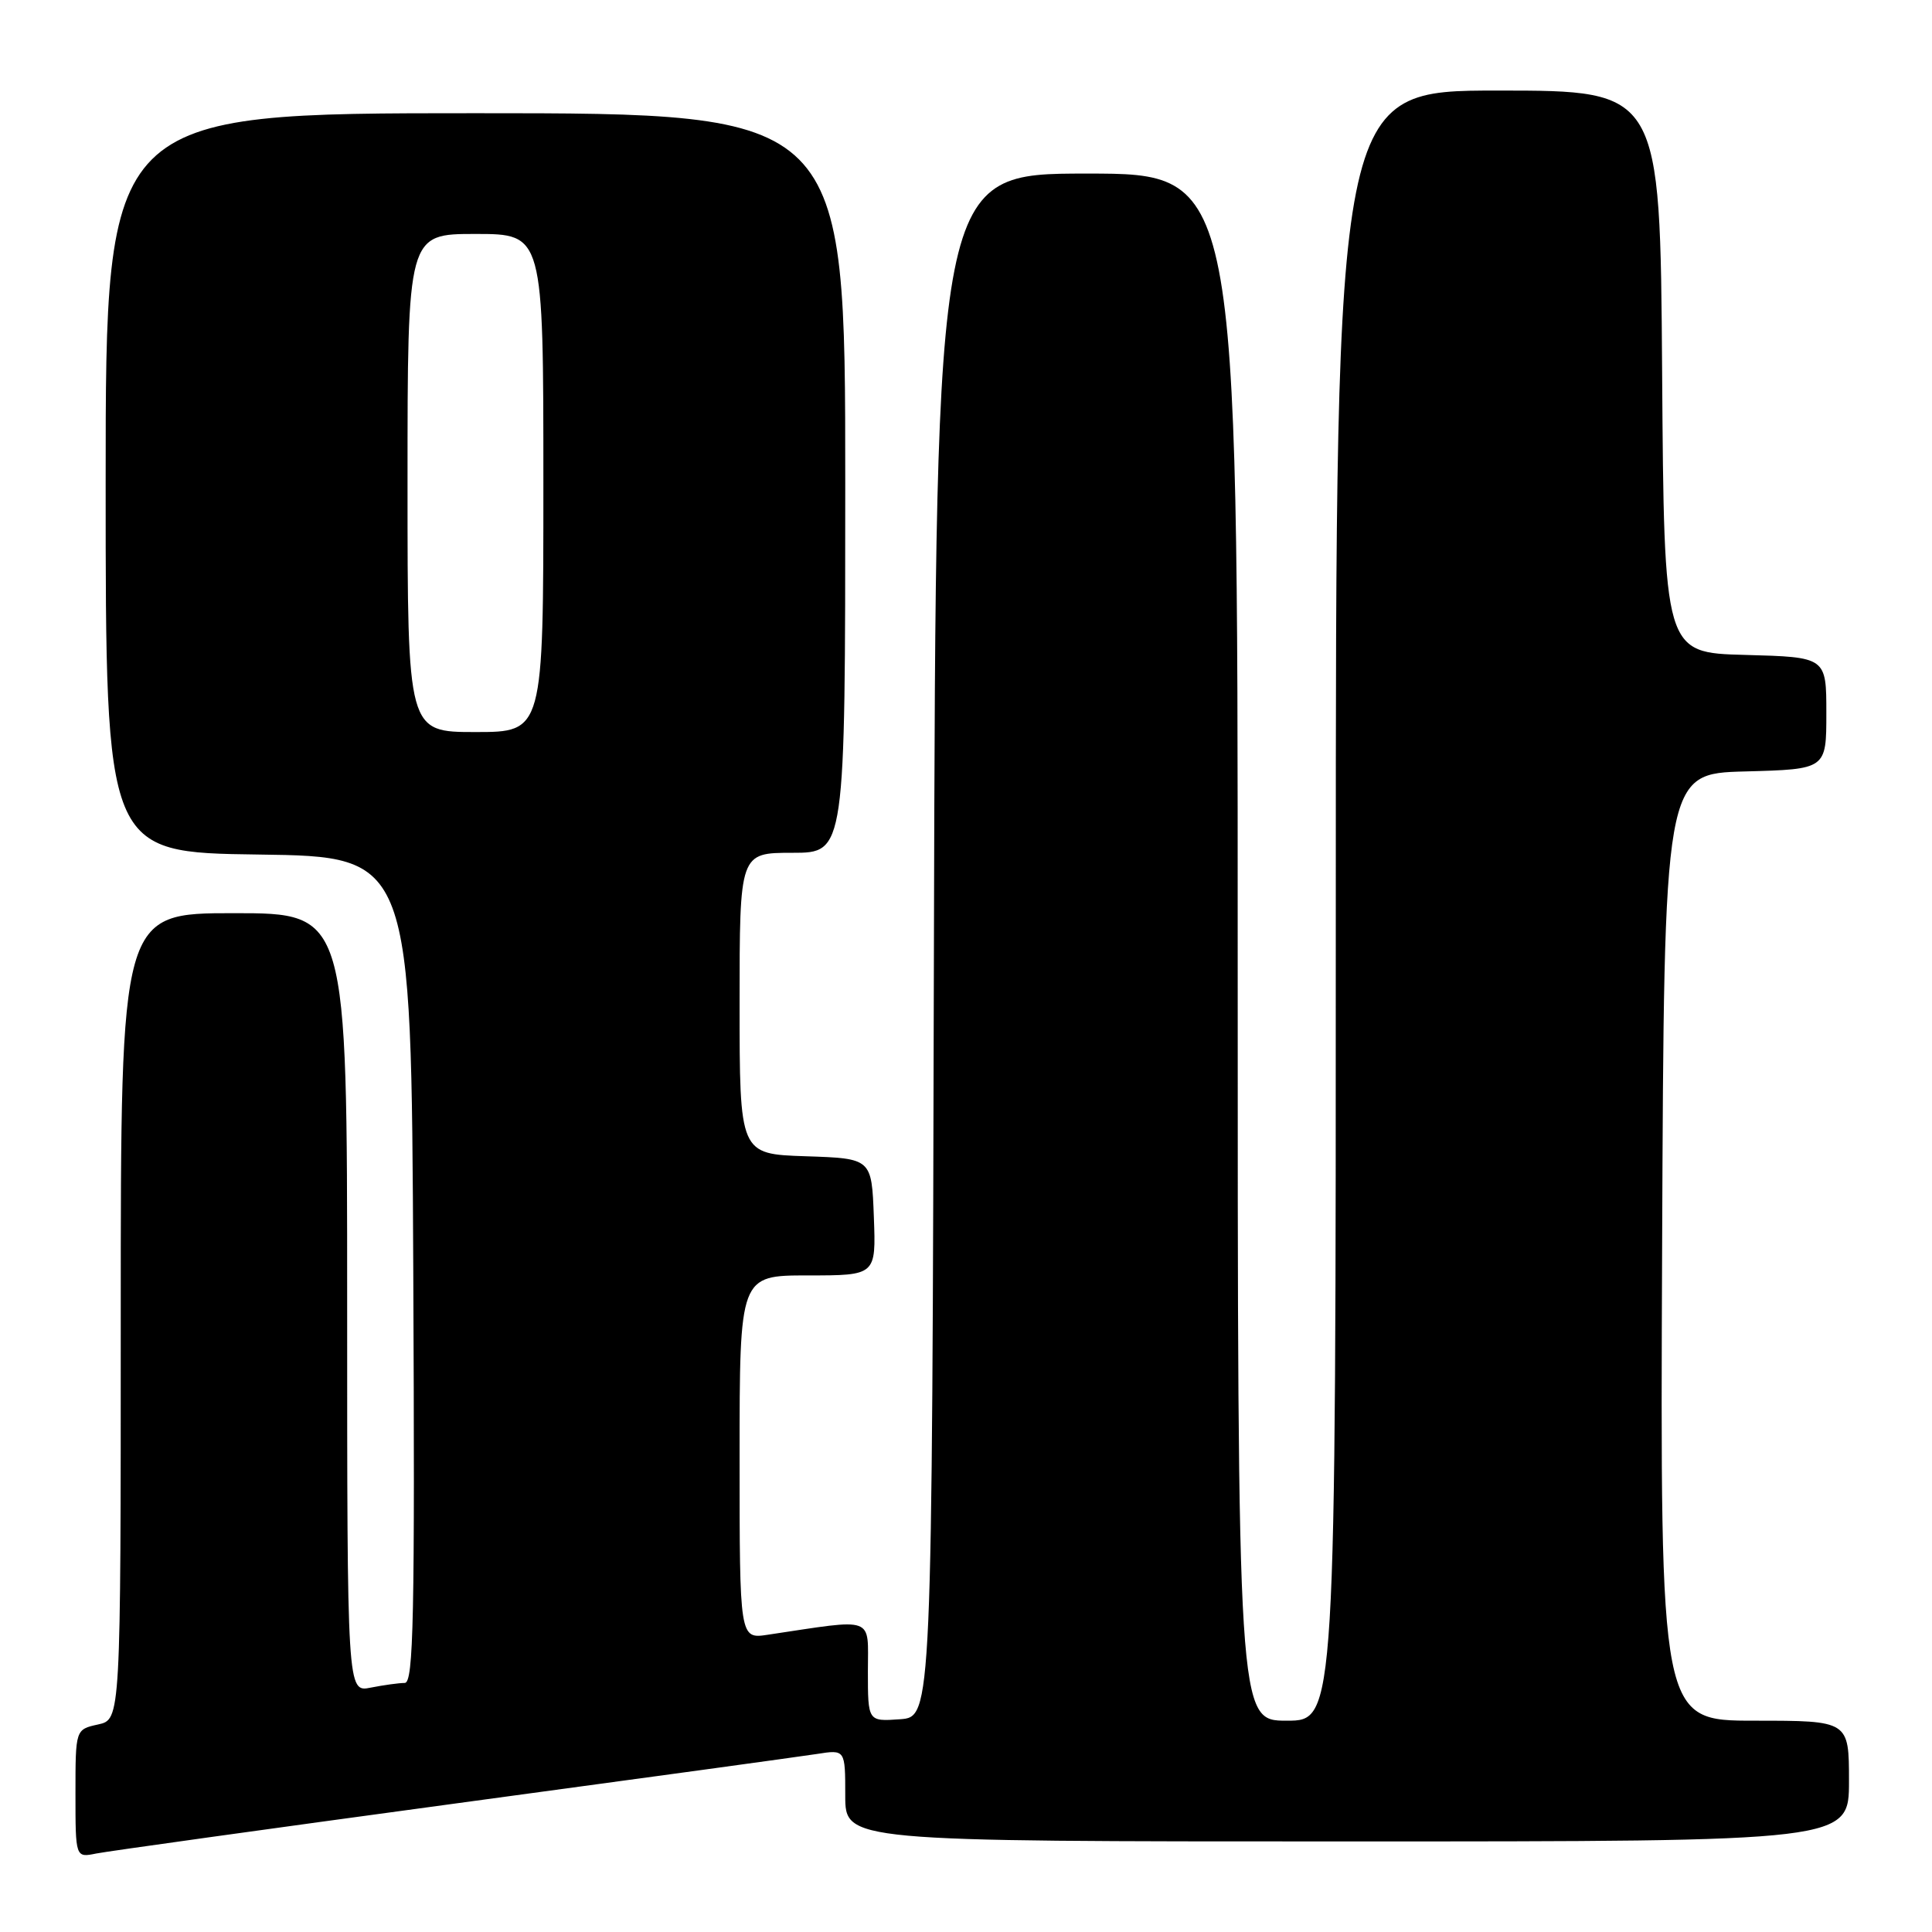 <?xml version="1.0" encoding="UTF-8" standalone="no"?>
<!DOCTYPE svg PUBLIC "-//W3C//DTD SVG 1.1//EN" "http://www.w3.org/Graphics/SVG/1.1/DTD/svg11.dtd" >
<svg xmlns="http://www.w3.org/2000/svg" xmlns:xlink="http://www.w3.org/1999/xlink" version="1.1" viewBox="0 0 256 256">
 <g >
 <path fill="currentColor"
d=" M 60.00 239.02 C 84.48 235.71 106.19 232.73 108.25 232.41 C 112.00 231.82 112.00 231.82 112.00 237.91 C 112.00 244.00 112.00 244.00 178.50 244.00 C 245.00 244.00 245.00 244.00 245.00 236.00 C 245.00 228.00 245.00 228.00 232.49 228.00 C 219.98 228.00 219.98 228.00 220.24 165.25 C 220.50 102.50 220.50 102.50 231.25 102.22 C 242.00 101.93 242.00 101.93 242.00 94.50 C 242.00 87.07 242.00 87.07 231.25 86.78 C 220.50 86.50 220.50 86.50 220.24 49.25 C 219.98 12.00 219.98 12.00 198.49 12.00 C 177.00 12.00 177.00 12.00 177.00 120.00 C 177.00 228.00 177.00 228.00 170.50 228.00 C 164.00 228.00 164.00 228.00 164.00 125.50 C 164.00 23.00 164.00 23.00 144.00 23.00 C 124.01 23.00 124.01 23.00 123.75 125.25 C 123.50 227.50 123.50 227.50 119.25 227.81 C 115.00 228.11 115.00 228.11 115.00 221.44 C 115.00 214.05 116.13 214.46 101.75 216.61 C 98.00 217.18 98.00 217.18 98.00 193.09 C 98.00 169.00 98.00 169.00 107.04 169.00 C 116.08 169.00 116.08 169.00 115.79 161.25 C 115.50 153.50 115.50 153.50 106.75 153.21 C 98.00 152.92 98.00 152.92 98.00 132.96 C 98.00 113.00 98.00 113.00 105.00 113.00 C 112.00 113.00 112.00 113.00 112.00 64.00 C 112.00 15.00 112.00 15.00 63.00 15.00 C 14.00 15.00 14.00 15.00 14.00 63.98 C 14.00 112.96 14.00 112.96 34.25 113.23 C 54.50 113.50 54.50 113.50 54.76 168.25 C 54.98 214.33 54.80 223.00 53.63 223.00 C 52.87 223.00 50.84 223.28 49.12 223.62 C 46.00 224.25 46.00 224.25 46.00 172.62 C 46.00 121.00 46.00 121.00 31.00 121.00 C 16.00 121.00 16.00 121.00 16.00 174.42 C 16.00 227.84 16.00 227.84 13.00 228.50 C 10.00 229.16 10.00 229.16 10.00 237.66 C 10.00 246.16 10.00 246.16 12.75 245.60 C 14.26 245.30 35.52 242.34 60.00 239.02 Z  M 54.00 64.00 C 54.00 31.00 54.00 31.00 63.00 31.00 C 72.00 31.00 72.00 31.00 72.00 64.00 C 72.00 97.00 72.00 97.00 63.00 97.00 C 54.00 97.00 54.00 97.00 54.00 64.00 Z "/>
</g>
</svg>
